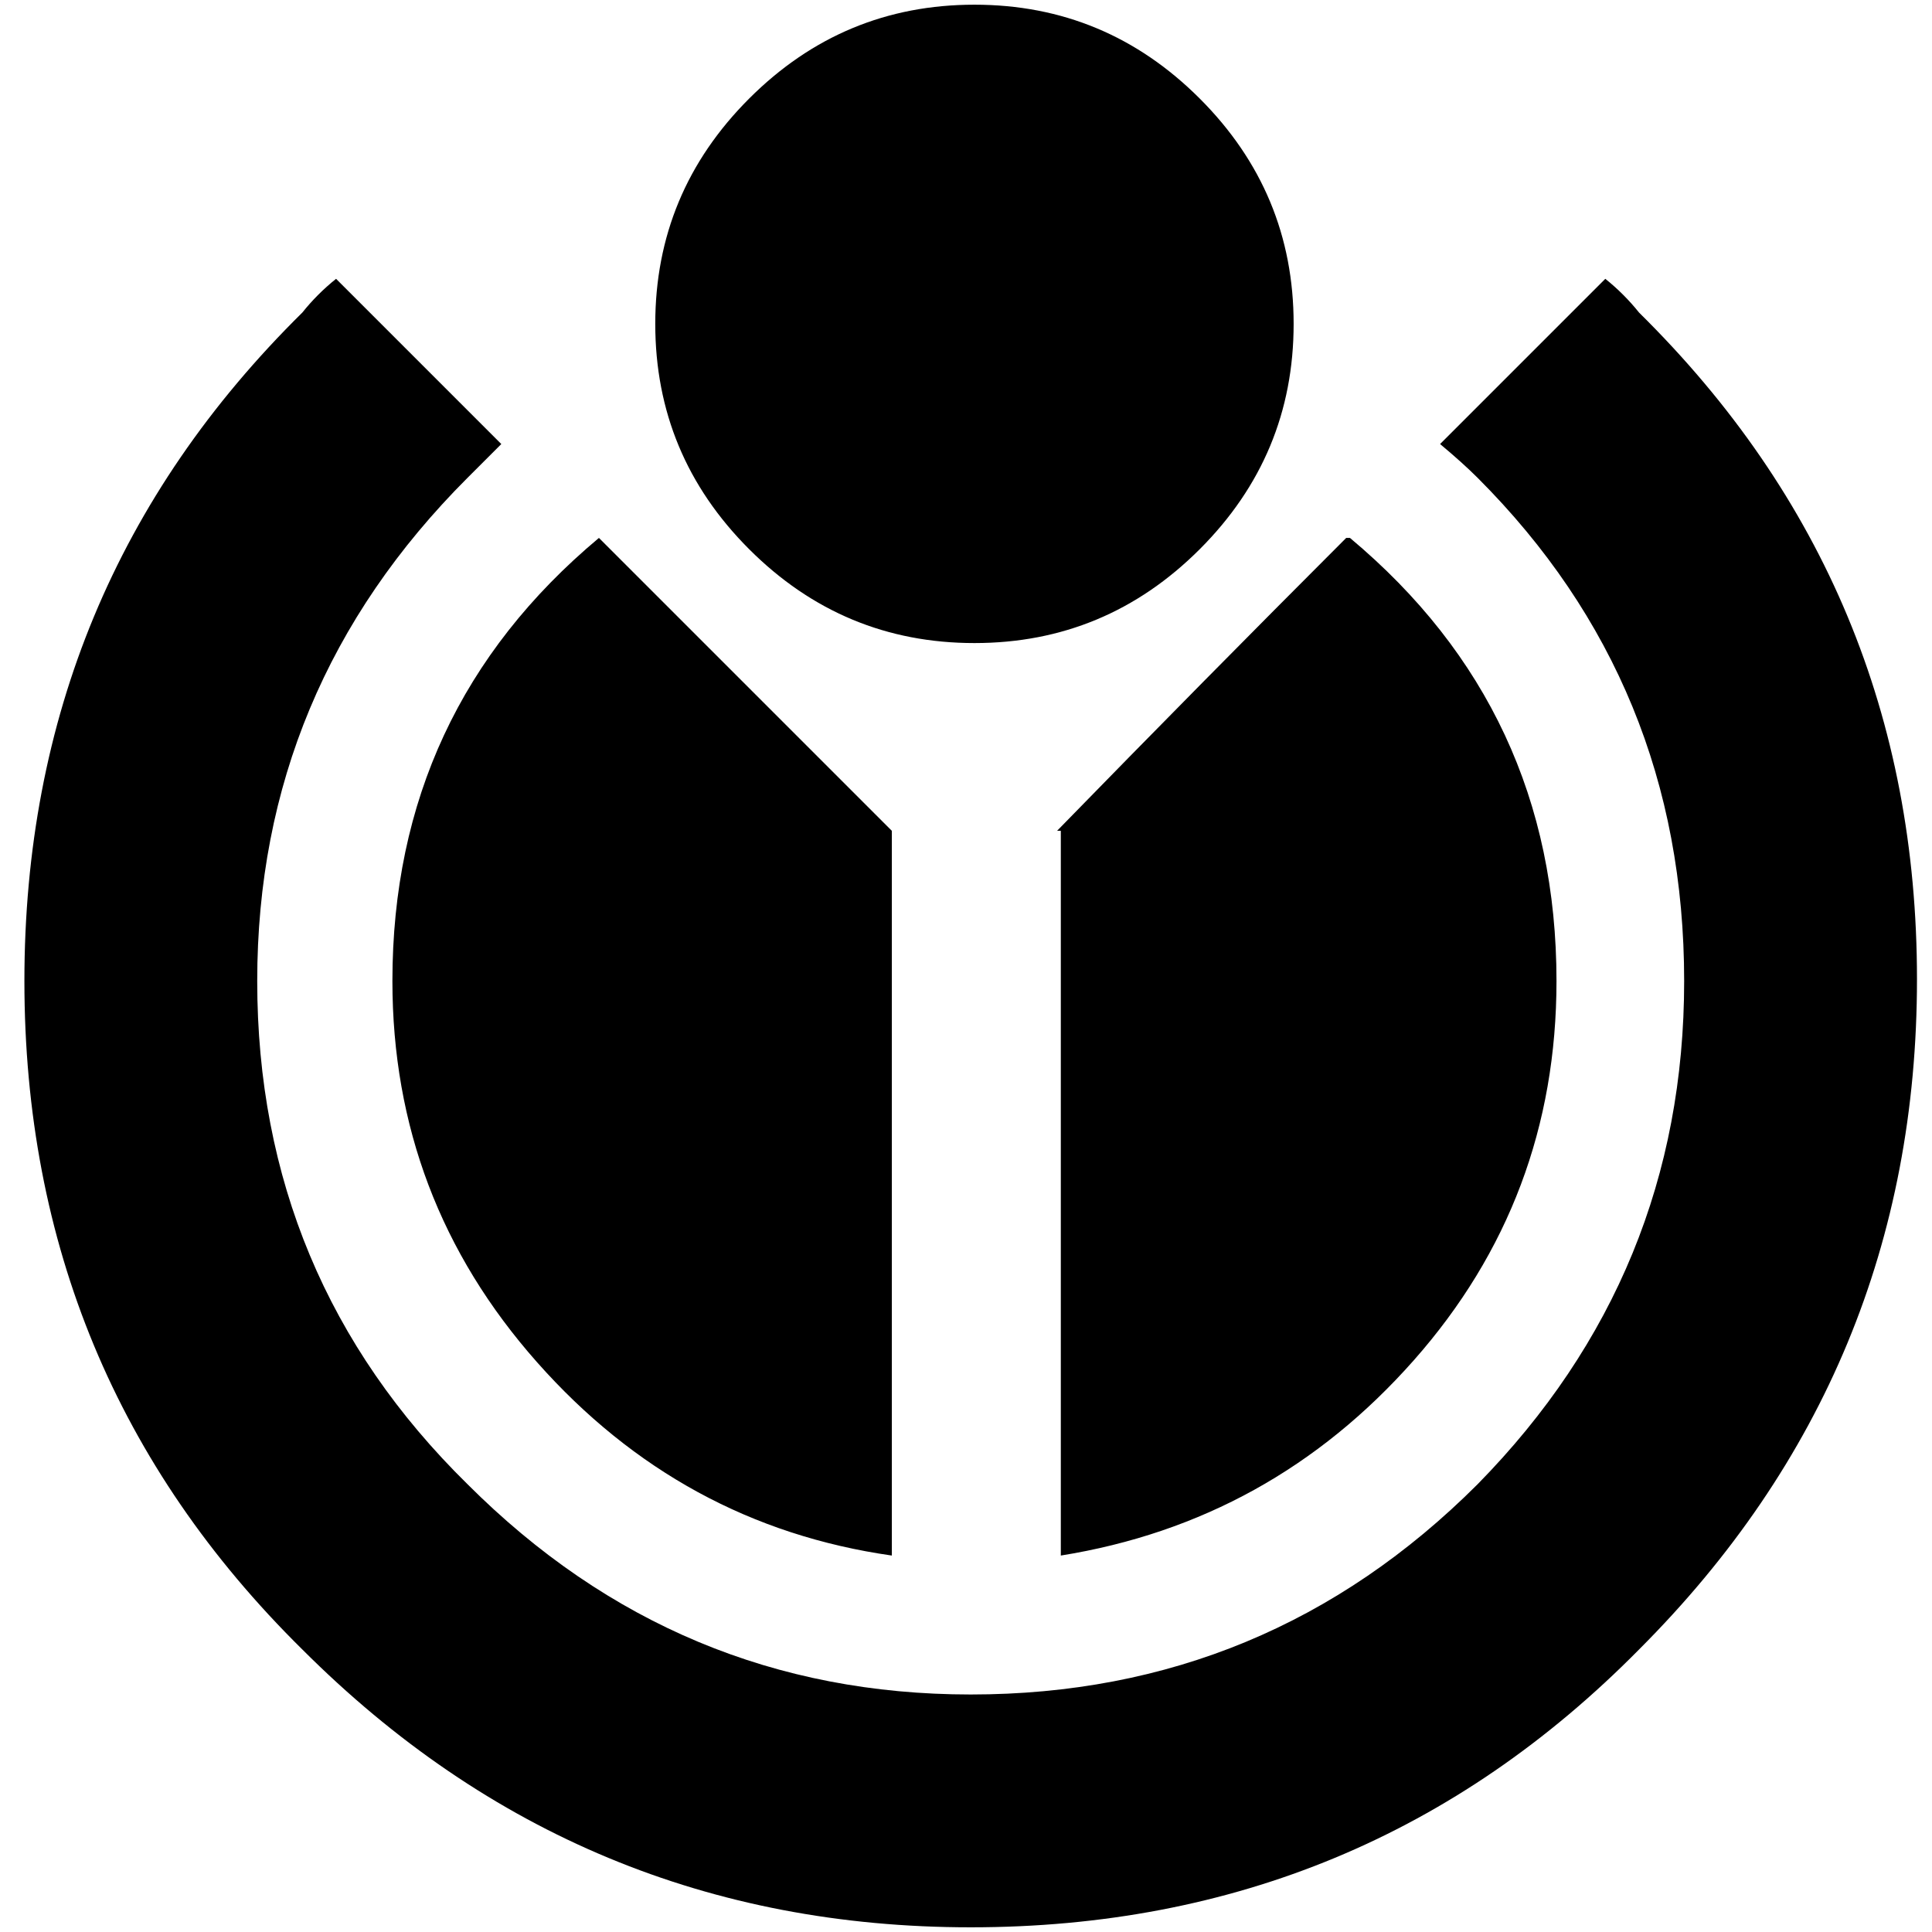 <?xml version="1.0" standalone="no"?>
<!DOCTYPE svg PUBLIC "-//W3C//DTD SVG 1.1//EN" "http://www.w3.org/Graphics/SVG/1.1/DTD/svg11.dtd" >
<svg xmlns="http://www.w3.org/2000/svg" xmlns:xlink="http://www.w3.org/1999/xlink" version="1.1" width="2048" height="2048" viewBox="-10 0 2058 2048">
   <path fill="currentColor"
d="M1028 0q140 0 240 100t100 240t-100 240t-240 100t-240 -100t-100 -240t100 -240t240 -100zM1700 292q20 16 36 36q296 292 296 710t-296 714q-292 296 -712 296q-416 0 -712 -296q-296 -292 -296 -712t296 -712q16 -20 36 -36l176 176l-36 36q-224 224 -224 536
q0 316 224 536q224 224 536 224q316 0 540 -224q220 -224 220 -536q0 -316 -220 -536q-16 -16 -40 -36zM1424 568h4q220 184 220 472q0 232 -152 404t-376 208v-772h-4q156 -160 308 -312zM628 568l312 312v772q-224 -32 -378 -206t-154 -406q0 -288 220 -472z" />
</svg>

